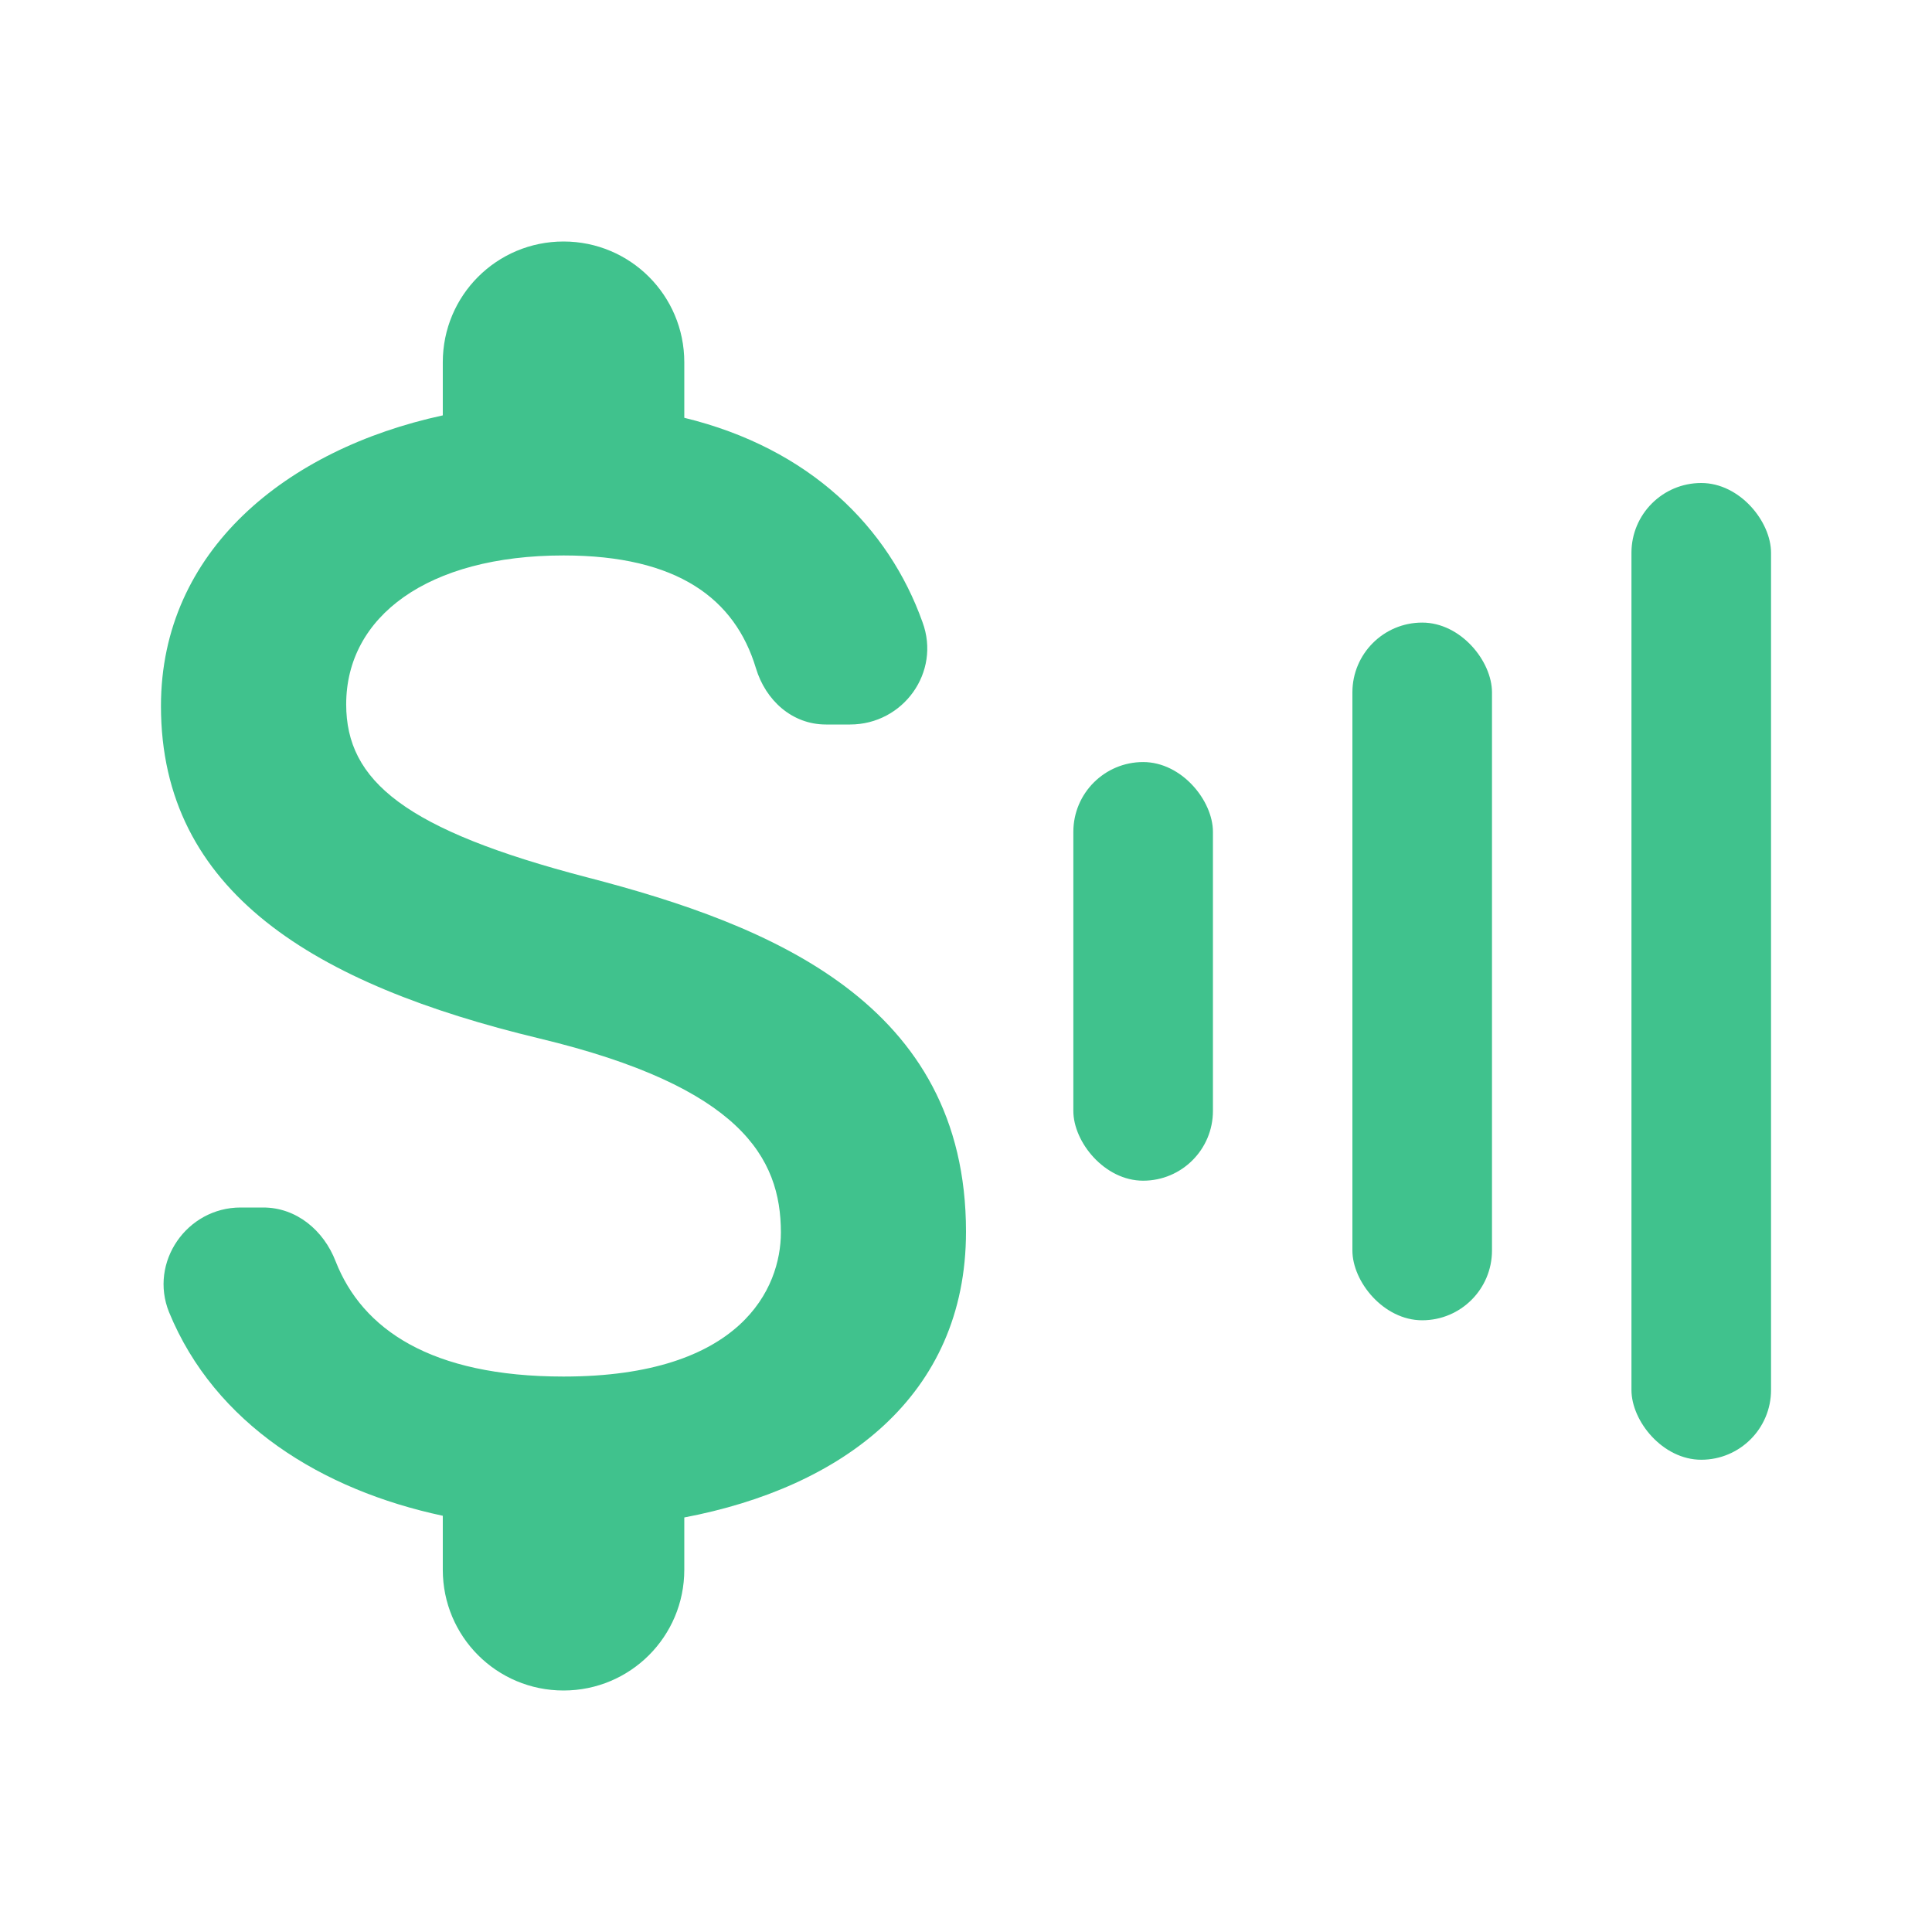 <svg width="16" height="16" viewBox="0 0 16 16" fill="none" xmlns="http://www.w3.org/2000/svg">
<path d="M4.867 7.267C3.353 6.873 2.867 6.467 2.867 5.833C2.867 5.107 3.54 4.6 4.667 4.6C5.613 4.6 6.087 4.96 6.26 5.533C6.34 5.8 6.56 6 6.84 6H7.04C7.48 6 7.793 5.567 7.64 5.153C7.36 4.367 6.707 3.713 5.667 3.46V3C5.667 2.447 5.22 2 4.667 2C4.113 2 3.667 2.447 3.667 3V3.44C2.373 3.72 1.333 4.56 1.333 5.847C1.333 7.387 2.607 8.153 4.467 8.6C6.133 9 6.467 9.587 6.467 10.207C6.467 10.667 6.14 11.4 4.667 11.4C3.567 11.4 3 11.007 2.78 10.447C2.68 10.187 2.453 10 2.18 10H1.993C1.547 10 1.233 10.453 1.4 10.867C1.78 11.793 2.667 12.34 3.667 12.553V13C3.667 13.553 4.113 14 4.667 14C5.22 14 5.667 13.553 5.667 13V12.567C6.967 12.32 8 11.567 8 10.2C8 8.307 6.38 7.66 4.867 7.267Z" fill="#40C28D"/>
<rect x="8.889" y="6.311" width="1.156" height="3.467" rx="0.578" fill="#40C28D"/>
<rect x="11.2" y="5.156" width="1.156" height="5.778" rx="0.578" fill="#40C28D"/>
<rect x="13.511" y="4" width="1.156" height="8.089" rx="0.578" fill="#40C28D"/>
</svg>
